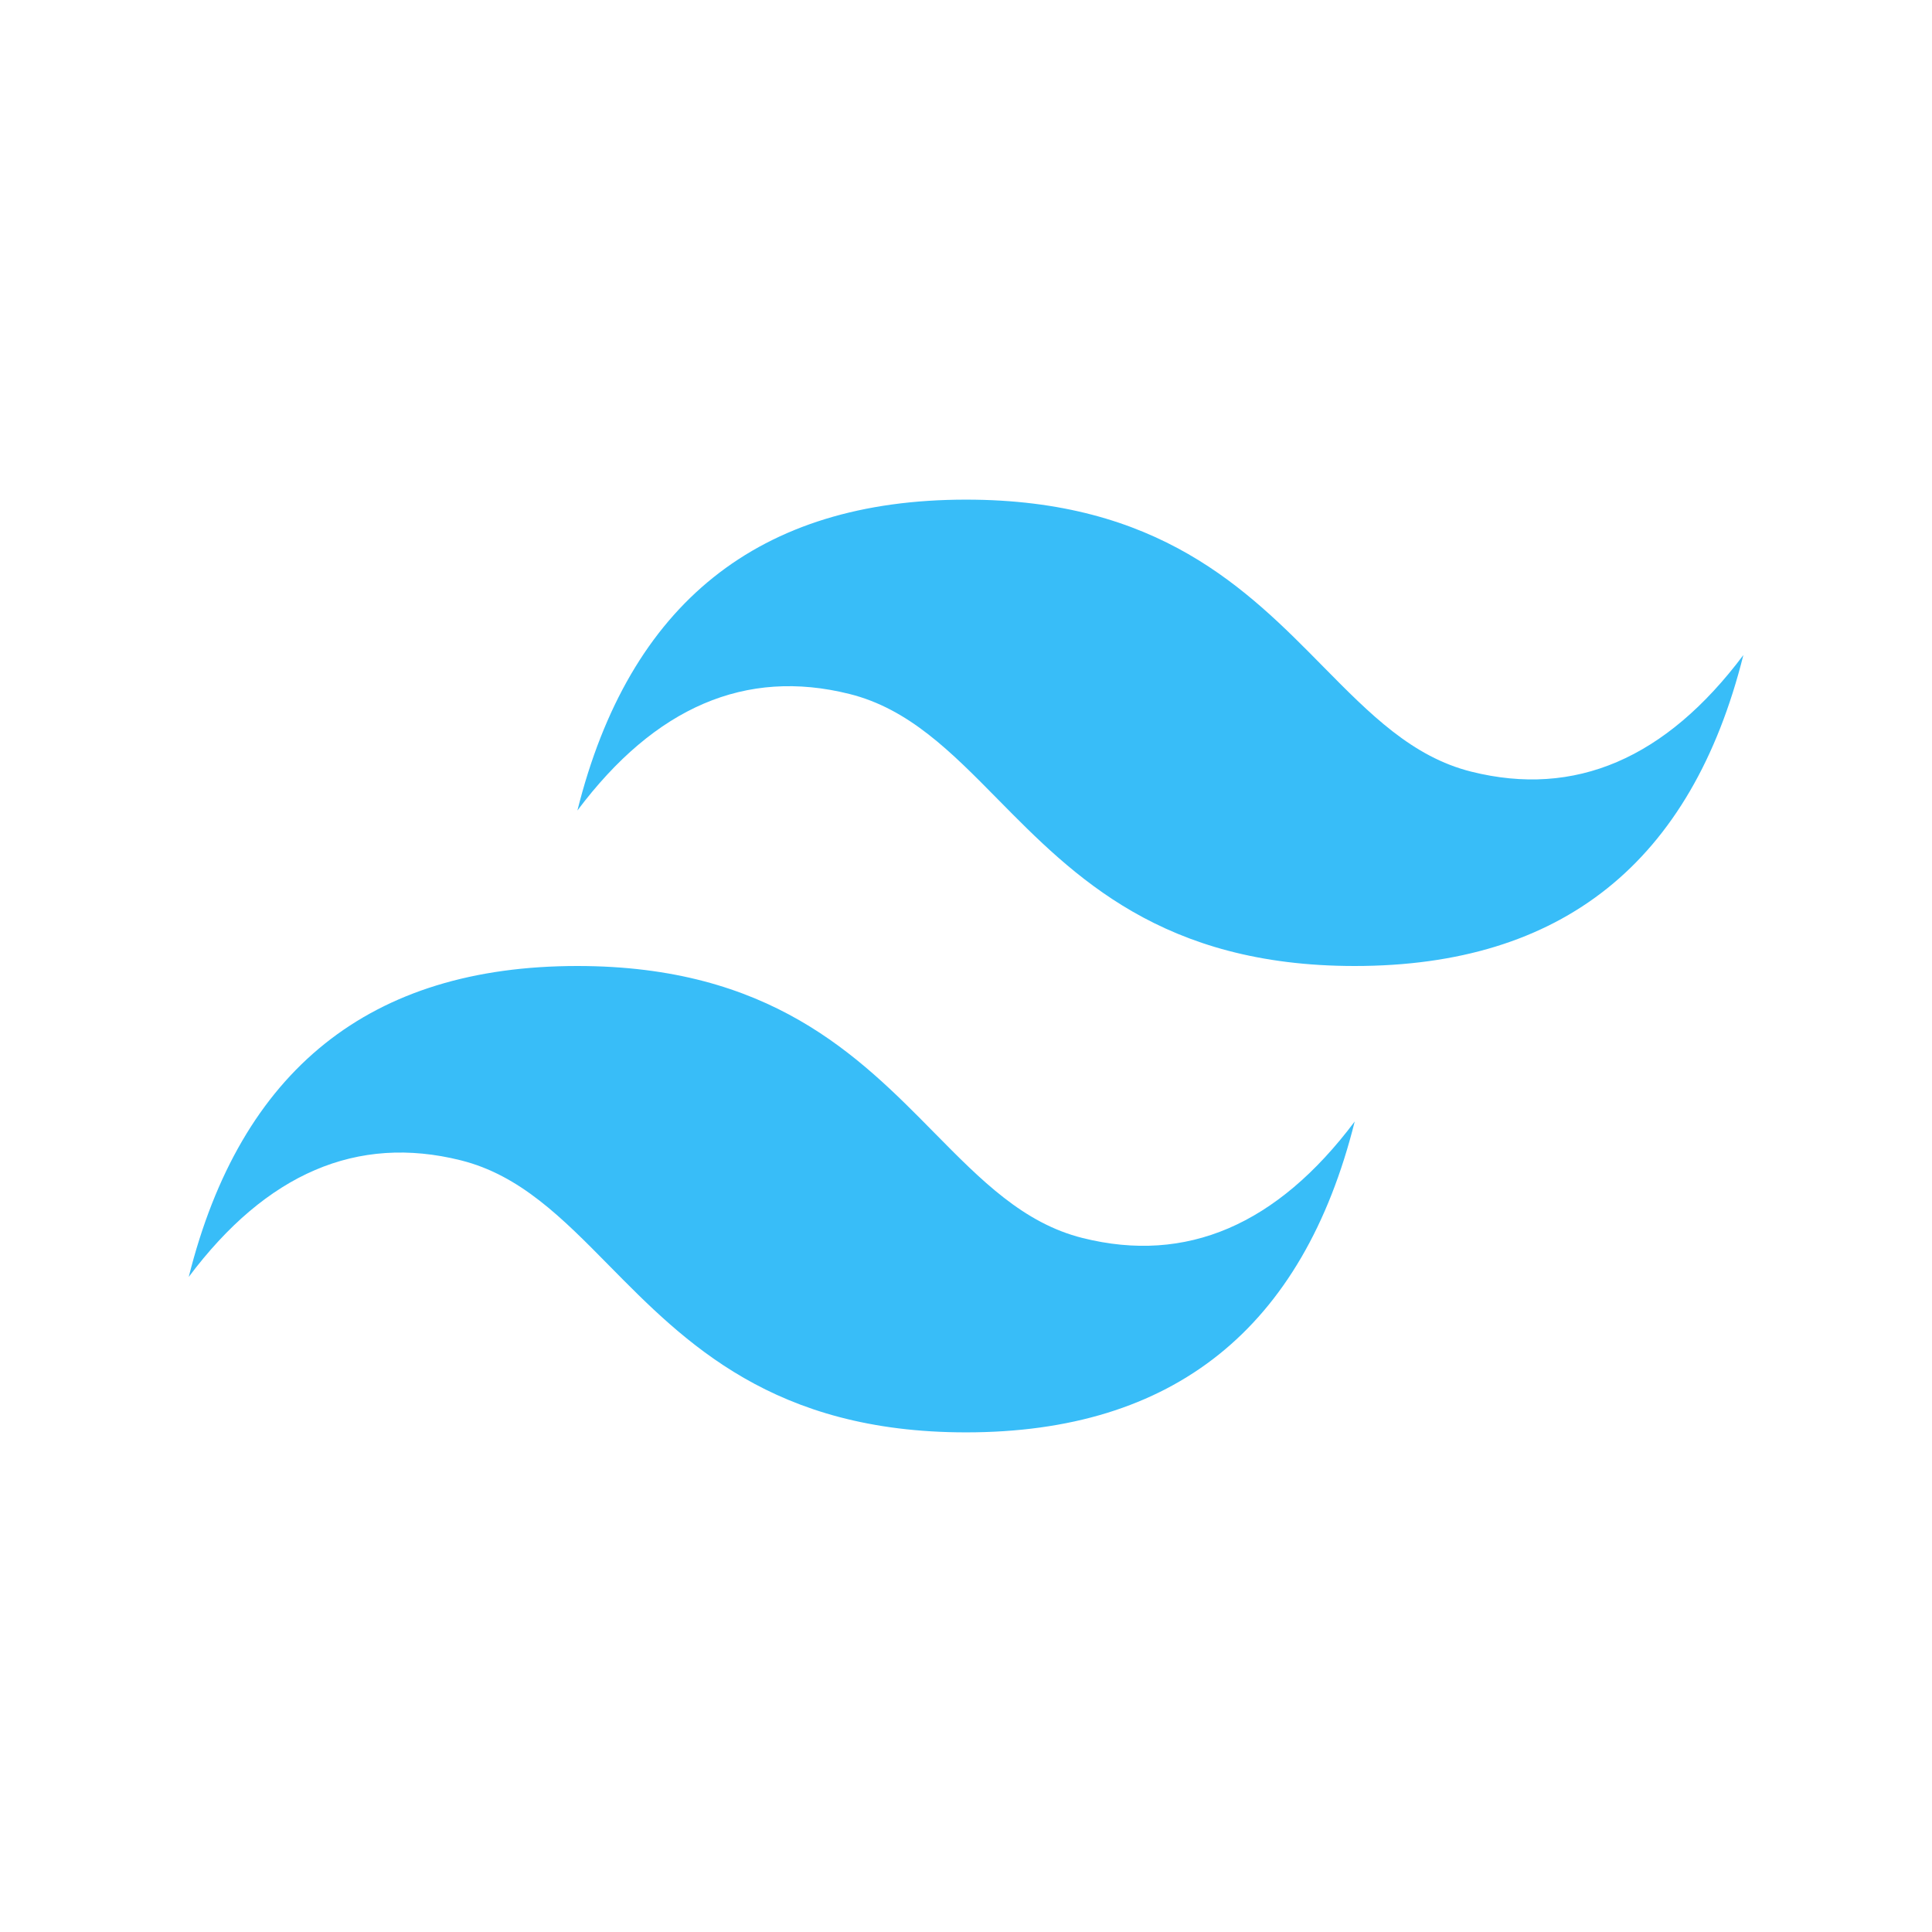 <?xml version="1.0" encoding="UTF-8" standalone="no"?>
<svg
   viewBox="0 0 128 128"
   version="1.1"
   id="svg1"
   sodipodi:docname="tailwindcss.svg"
   inkscape:version="1.3.2 (091e20ef0f, 2023-11-25, custom)"
   xmlns:inkscape="http://www.inkscape.org/namespaces/inkscape"
   xmlns:sodipodi="http://sodipodi.sourceforge.net/DTD/sodipodi-0.dtd"
   xmlns="http://www.w3.org/2000/svg"
   xmlns:svg="http://www.w3.org/2000/svg">
  <defs
     id="defs1" />
  <sodipodi:namedview
     id="namedview1"
     pagecolor="#ffffff"
     bordercolor="#000000"
     borderopacity="0.25"
     inkscape:showpageshadow="2"
     inkscape:pageopacity="0.0"
     inkscape:pagecheckerboard="0"
     inkscape:deskcolor="#d1d1d1"
     inkscape:zoom="3.3671875"
     inkscape:cx="64"
     inkscape:cy="63.851508"
     inkscape:window-width="1894"
     inkscape:window-height="1054"
     inkscape:window-x="0"
     inkscape:window-y="0"
     inkscape:window-maximized="1"
     inkscape:current-layer="svg1" />
  <path
     d="m 64.004,33.102 c -13.733,0 -22.314,6.864 -25.75,20.597 5.148,-6.865 11.158,-9.439 18.023,-7.722 3.92,0.977 6.721,3.819 9.823,6.969 C 71.149,58.069 76.992,64 89.754,64 103.486,64 112.067,57.135 115.503,43.399 110.354,50.267 104.345,52.842 97.479,51.125 93.561,50.147 90.763,47.306 87.657,44.157 82.611,39.033 76.769,33.102 64.004,33.102 Z M 38.254,64 c -13.733,0 -22.314,6.865 -25.75,20.601 5.148,-6.869 11.158,-9.443 18.023,-7.727 3.92,0.978 6.721,3.819 9.823,6.969 C 45.399,88.967 51.243,94.898 64.004,94.898 c 13.733,0 22.314,-6.864 25.75,-20.597 -5.149,6.865 -11.158,9.439 -18.024,7.722 C 67.811,81.046 65.013,78.204 61.907,75.055 56.862,69.931 51.02,64 38.254,64 Z m 0,0"
     fill="#38bdf8"
     id="path1"
     style="stroke-width:0.805" />
</svg>

